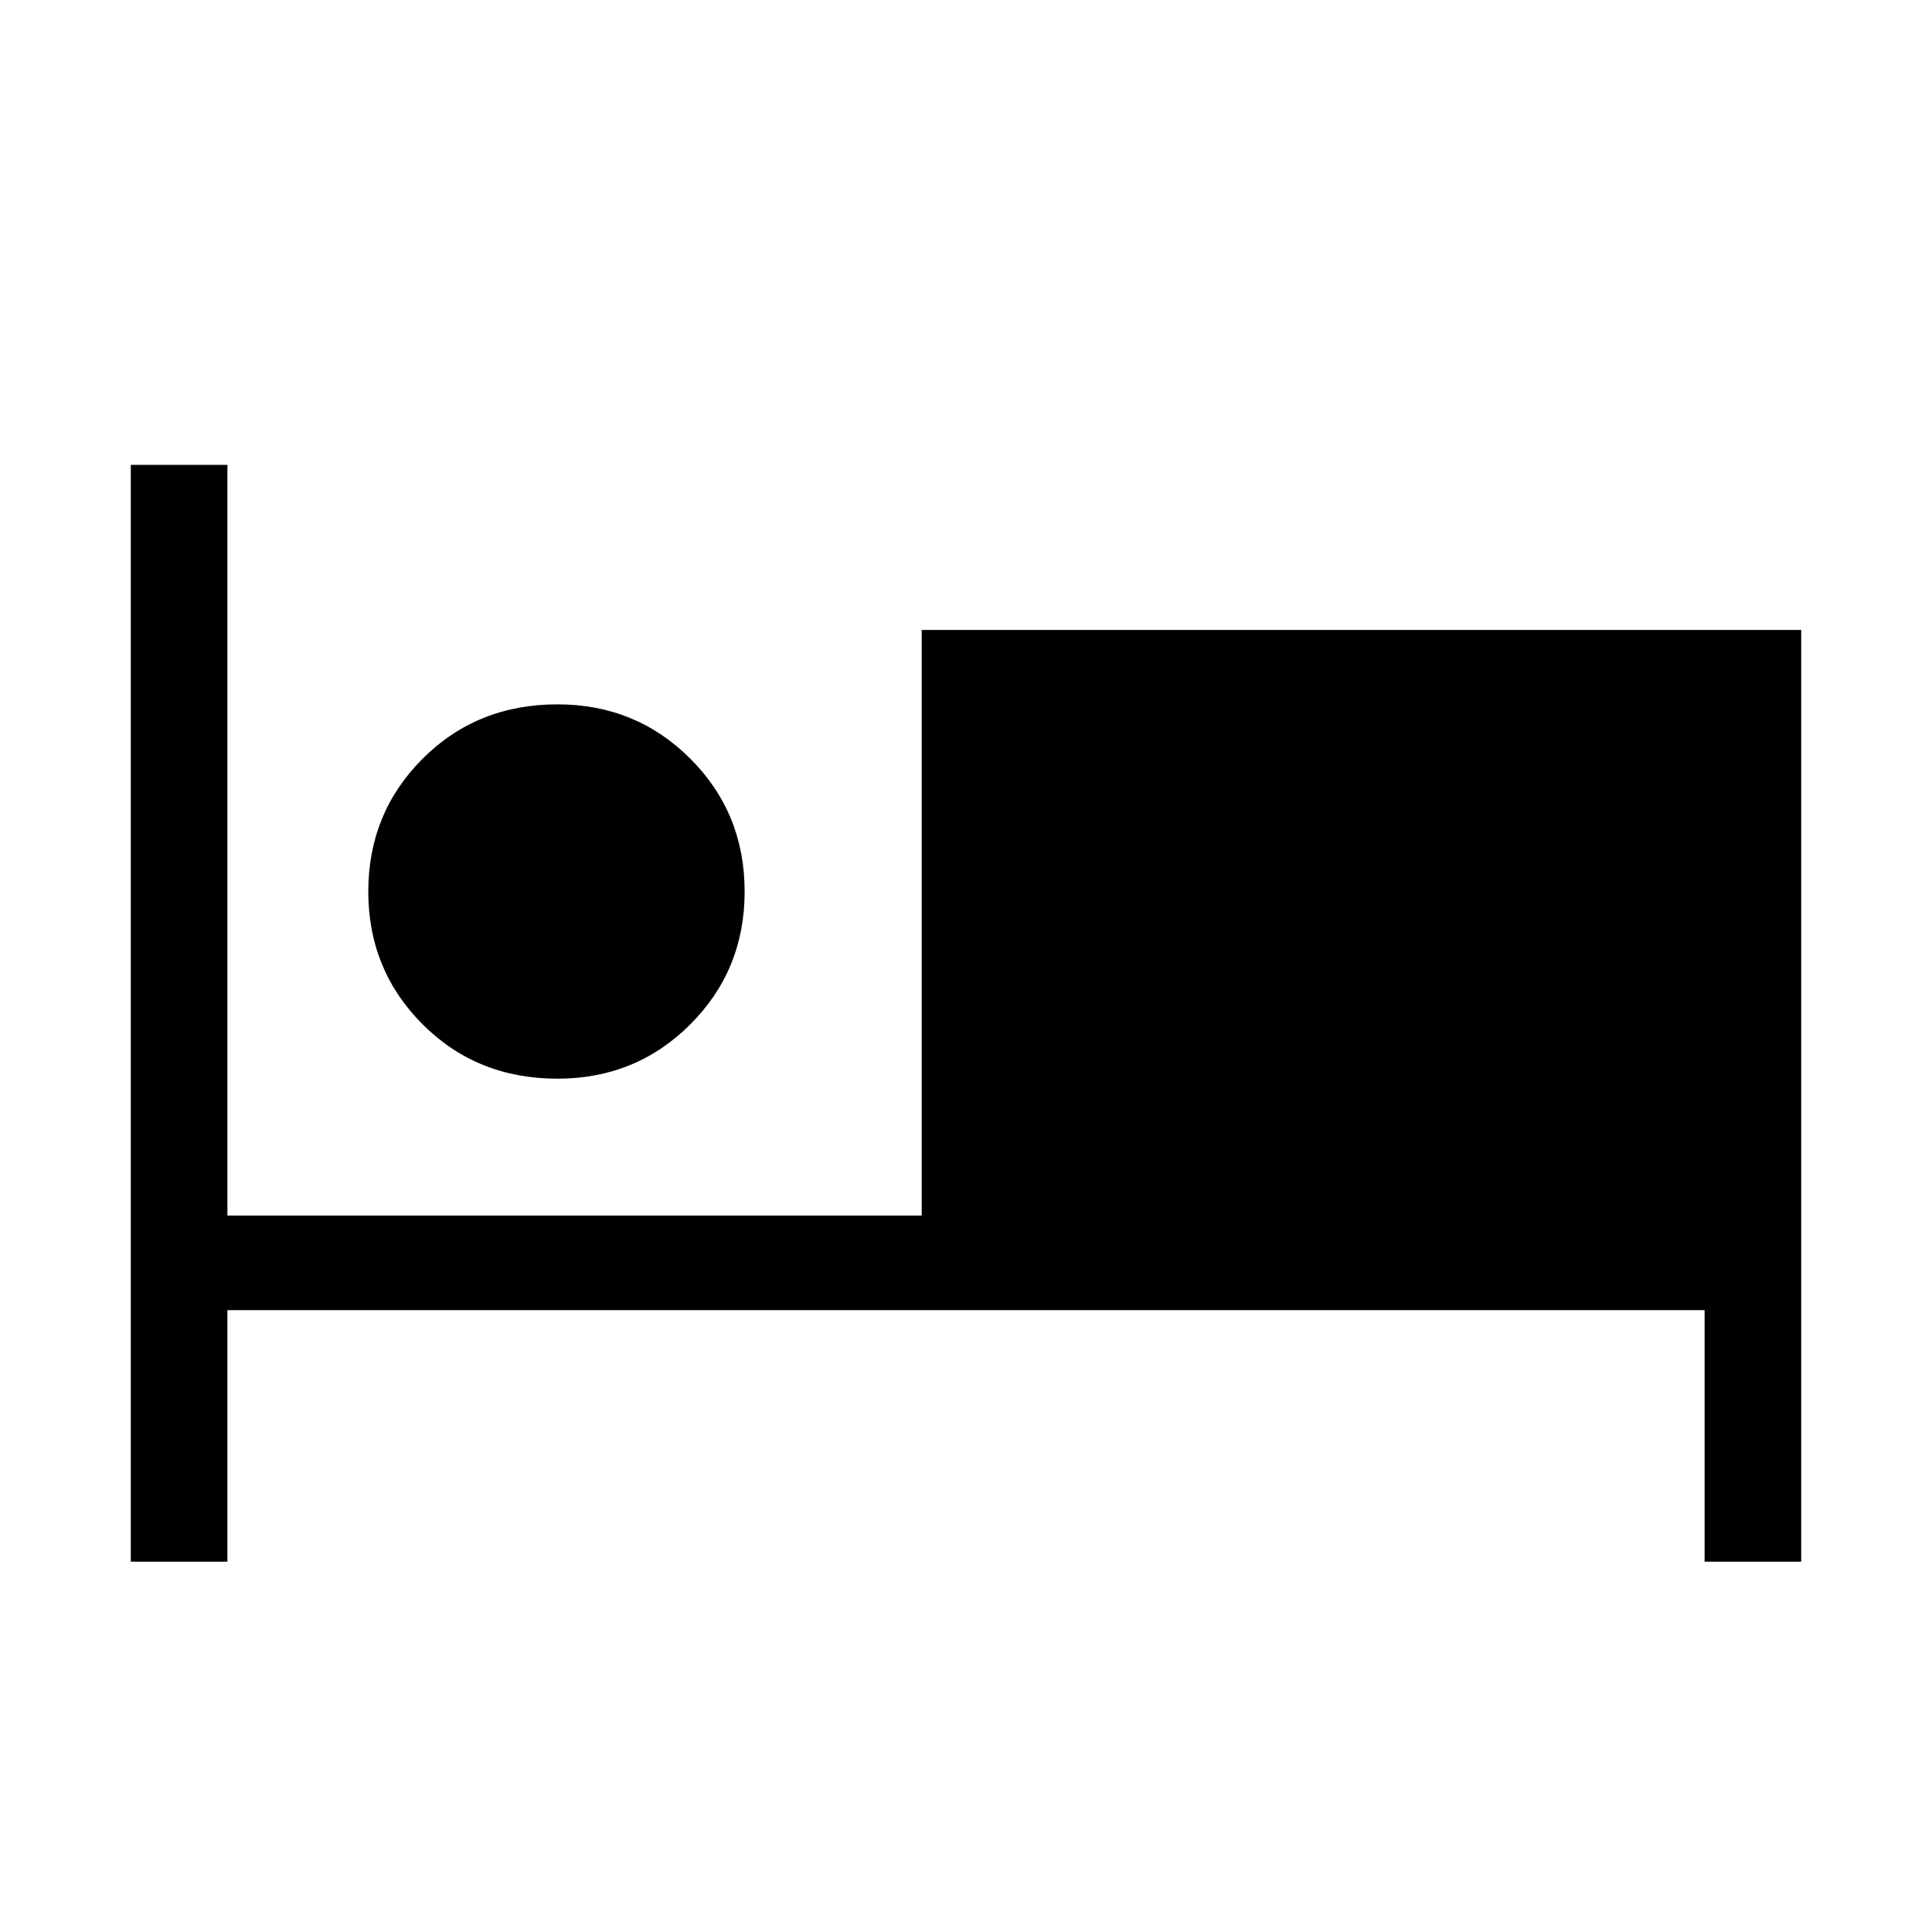 <svg xmlns="http://www.w3.org/2000/svg" height="40" width="40"><path d="M2.708 32.333V9.625h2v15.542h14.375V13.042h18.209v19.291h-2v-5.208H4.708v5.208Zm8.834-10q-1.667 0-2.792-1.125-1.125-1.125-1.125-2.75t1.125-2.75q1.125-1.125 2.792-1.125 1.625 0 2.75 1.125t1.125 2.75q0 1.625-1.125 2.75t-2.75 1.125Z"/></svg>